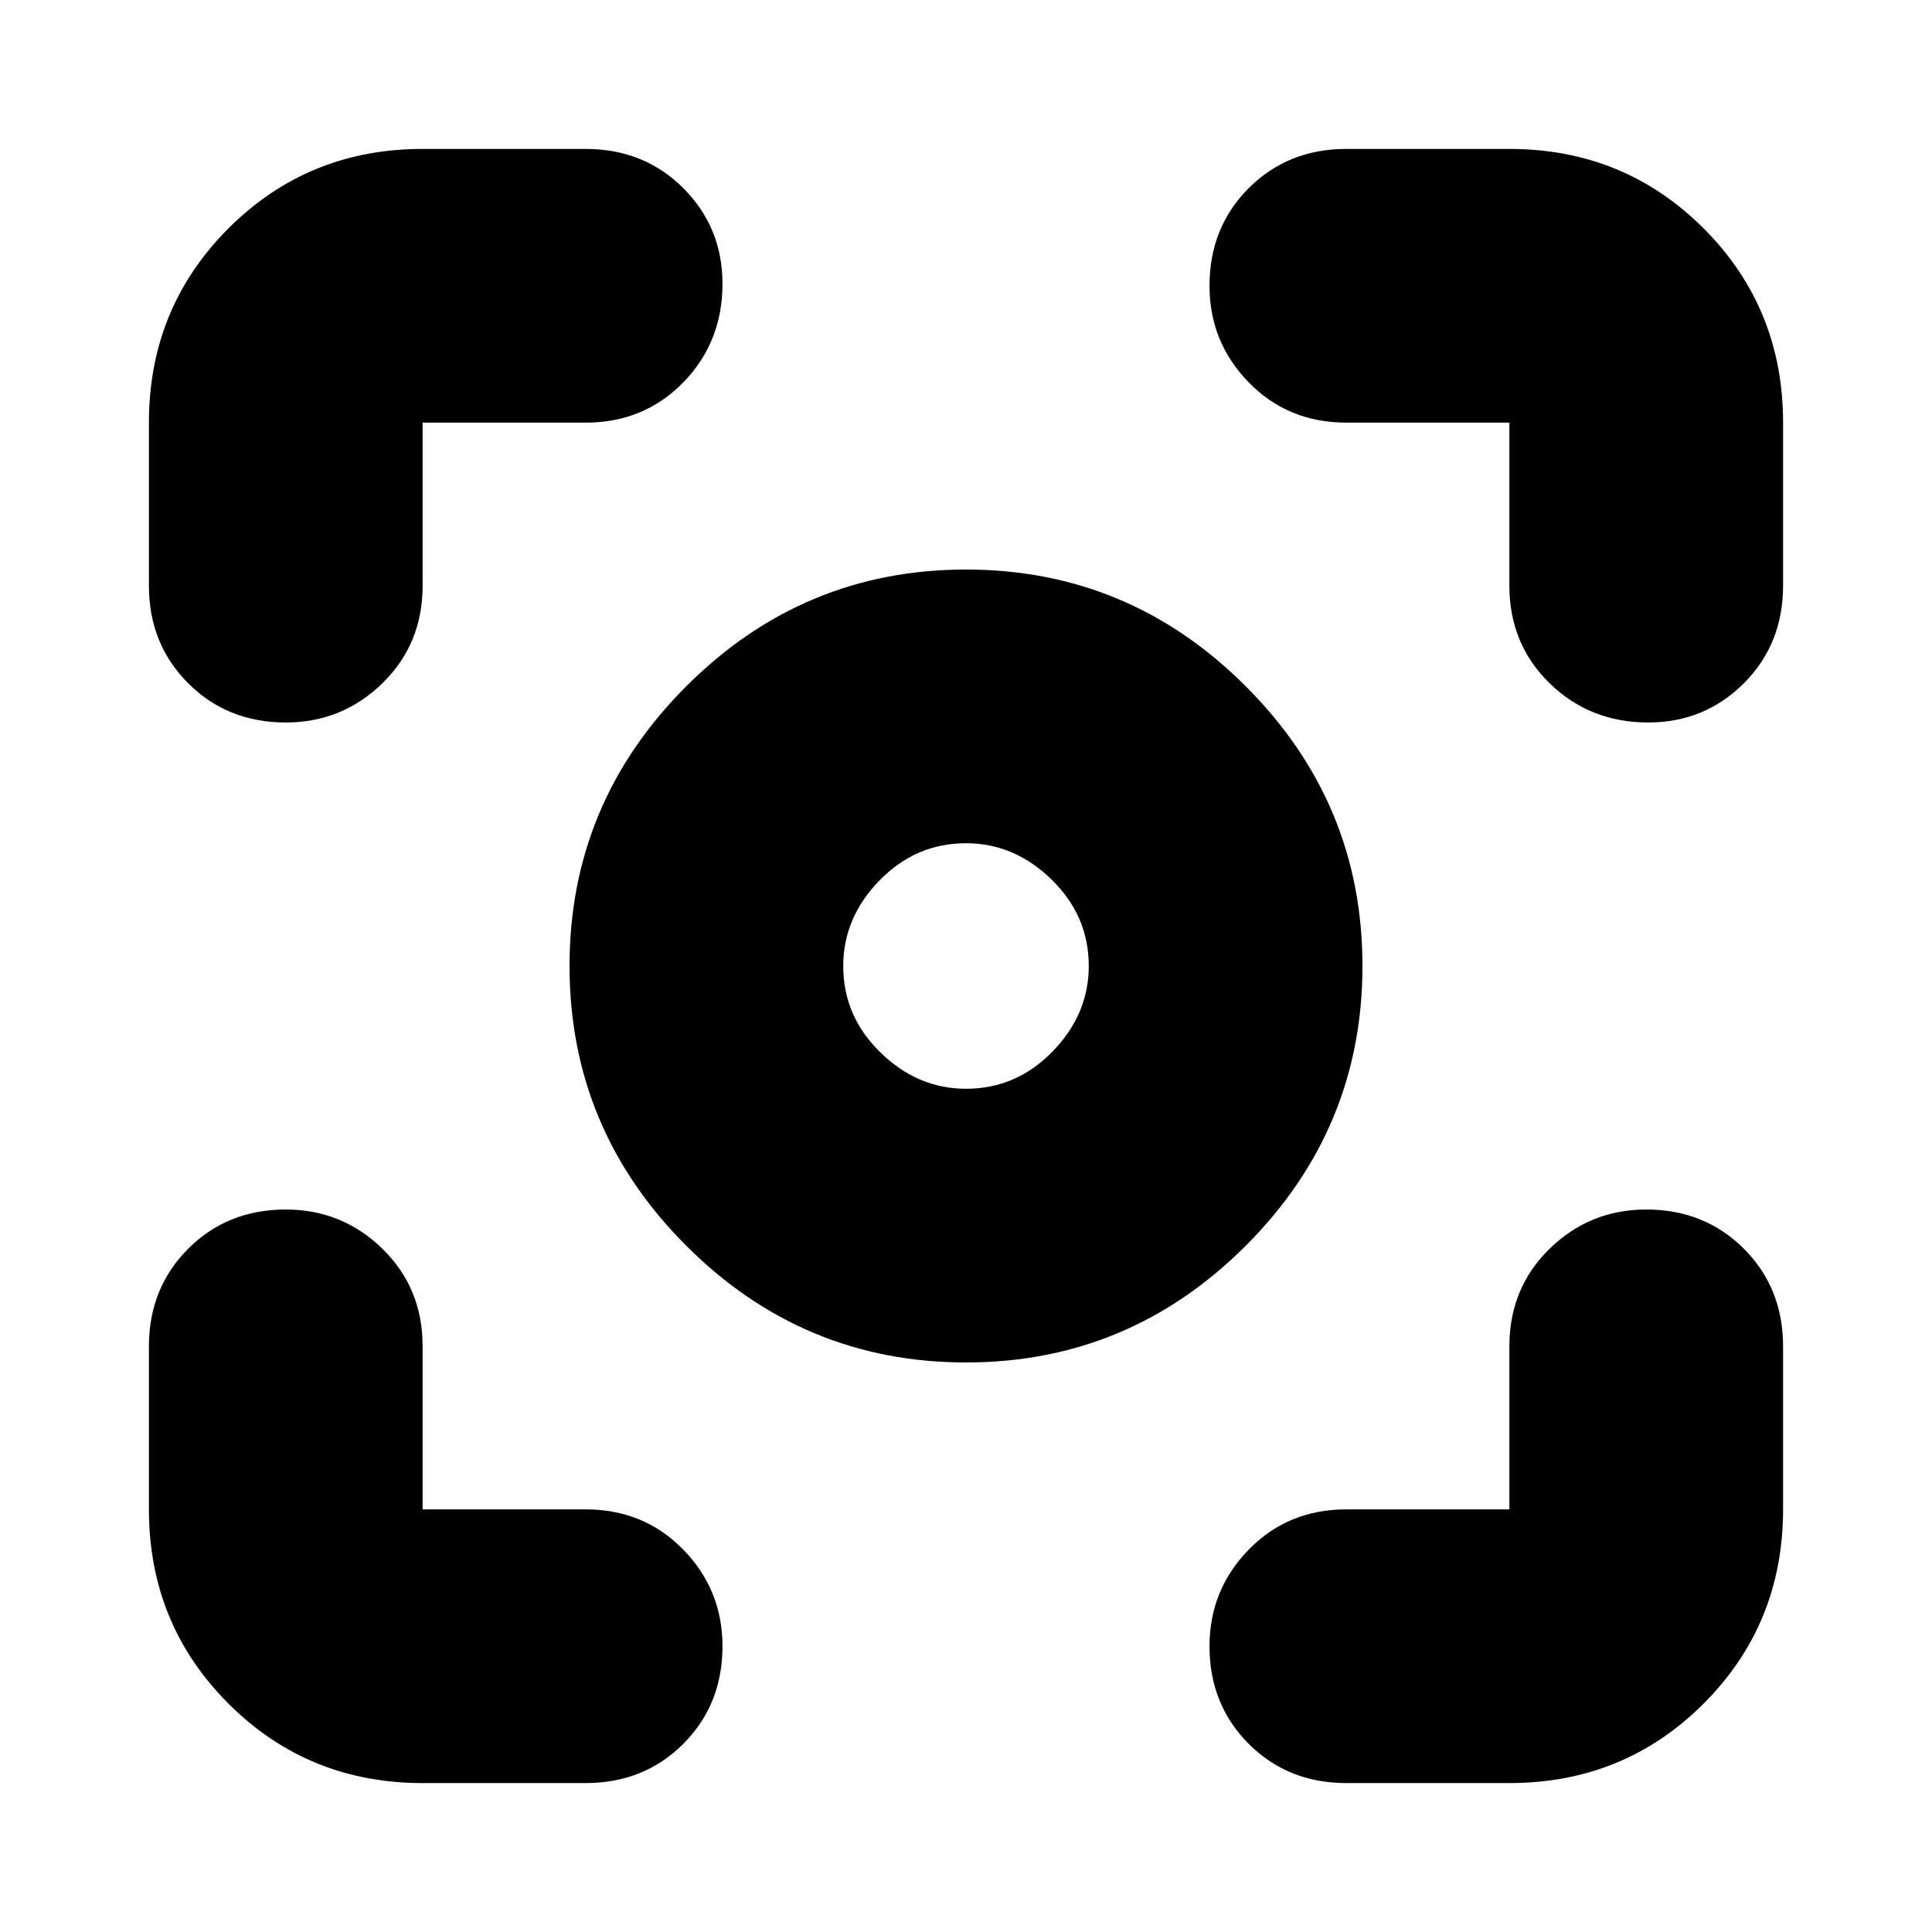 <svg xmlns="http://www.w3.org/2000/svg" height="24" width="24"><path d="M12 16.925Q9.975 16.925 8.525 15.475Q7.075 14.025 7.075 12Q7.075 9.975 8.525 8.525Q9.975 7.075 12 7.075Q14.025 7.075 15.475 8.525Q16.925 9.975 16.925 12Q16.925 14.025 15.475 15.475Q14.025 16.925 12 16.925ZM12 12Q12 12 12 12Q12 12 12 12Q12 12 12 12Q12 12 12 12Q12 12 12 12Q12 12 12 12Q12 12 12 12Q12 12 12 12ZM12 13.525Q12.625 13.525 13.075 13.062Q13.525 12.6 13.525 12Q13.525 11.375 13.062 10.925Q12.6 10.475 12 10.475Q11.375 10.475 10.925 10.938Q10.475 11.4 10.475 12Q10.475 12.625 10.938 13.075Q11.4 13.525 12 13.525ZM3.55 8.975Q2.825 8.975 2.338 8.488Q1.85 8 1.85 7.275V5.25Q1.85 3.825 2.838 2.837Q3.825 1.85 5.25 1.85H7.275Q8 1.85 8.488 2.337Q8.975 2.825 8.975 3.525Q8.975 4.25 8.488 4.75Q8 5.25 7.275 5.25H5.25Q5.25 5.25 5.25 5.25Q5.25 5.25 5.25 5.25V7.275Q5.25 8 4.75 8.488Q4.25 8.975 3.55 8.975ZM5.25 22.15Q3.825 22.15 2.838 21.163Q1.85 20.175 1.85 18.75V16.725Q1.85 16 2.338 15.512Q2.825 15.025 3.55 15.025Q4.25 15.025 4.75 15.512Q5.25 16 5.25 16.725V18.75Q5.25 18.75 5.25 18.75Q5.25 18.75 5.25 18.75H7.275Q8 18.75 8.488 19.25Q8.975 19.75 8.975 20.45Q8.975 21.175 8.488 21.663Q8 22.15 7.275 22.15ZM16.725 22.15Q16 22.15 15.512 21.663Q15.025 21.175 15.025 20.45Q15.025 19.75 15.512 19.25Q16 18.75 16.725 18.75H18.75Q18.75 18.75 18.75 18.75Q18.75 18.75 18.75 18.75V16.725Q18.75 16 19.25 15.512Q19.75 15.025 20.45 15.025Q21.175 15.025 21.663 15.512Q22.15 16 22.15 16.725V18.75Q22.15 20.175 21.163 21.163Q20.175 22.15 18.75 22.15ZM20.475 8.975Q19.75 8.975 19.25 8.488Q18.75 8 18.75 7.275V5.25Q18.75 5.25 18.75 5.25Q18.75 5.25 18.75 5.25H16.725Q16 5.25 15.512 4.75Q15.025 4.25 15.025 3.55Q15.025 2.825 15.512 2.337Q16 1.85 16.725 1.85H18.75Q20.175 1.85 21.163 2.837Q22.15 3.825 22.15 5.25V7.275Q22.15 8 21.663 8.488Q21.175 8.975 20.475 8.975Z"/></svg>